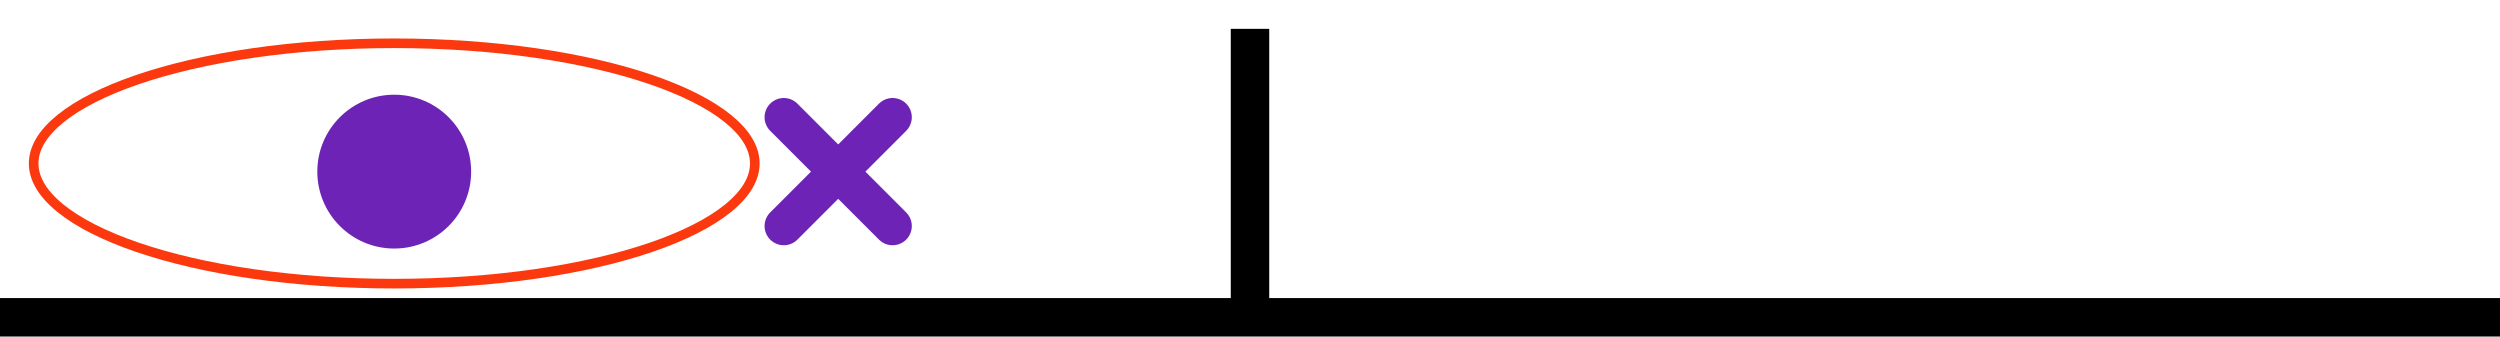 <svg width="260" height="35" viewBox="0 0 260 35" fill="none" xmlns="http://www.w3.org/2000/svg">
<rect width="260" height="35" fill="white"/>
<rect y="31" width="260" height="4" fill="black"/>
<rect x="128" y="3" width="4" height="30" fill="black"/>
<circle cx="41" cy="17.849" r="8" fill="#6D24B6"/>
<line x1="81.515" y1="12.192" x2="92.828" y2="23.506" stroke="#6D24B6" stroke-width="4" stroke-linecap="round"/>
<line x1="81.515" y1="23.506" x2="92.828" y2="12.192" stroke="#6D24B6" stroke-width="4" stroke-linecap="round"/>
<path d="M78.5 17C78.5 18.582 77.564 20.163 75.699 21.671C73.839 23.176 71.117 24.553 67.708 25.719C60.896 28.05 51.453 29.5 41 29.5C30.547 29.5 21.104 28.05 14.292 25.719C10.883 24.553 8.161 23.176 6.301 21.671C4.436 20.163 3.5 18.582 3.5 17C3.5 15.418 4.436 13.837 6.301 12.329C8.161 10.824 10.883 9.447 14.292 8.281C21.104 5.95 30.547 4.5 41 4.5C51.453 4.5 60.896 5.95 67.708 8.281C71.117 9.447 73.839 10.824 75.699 12.329C77.564 13.837 78.5 15.418 78.5 17Z" stroke="#FC390E"/>
</svg>
